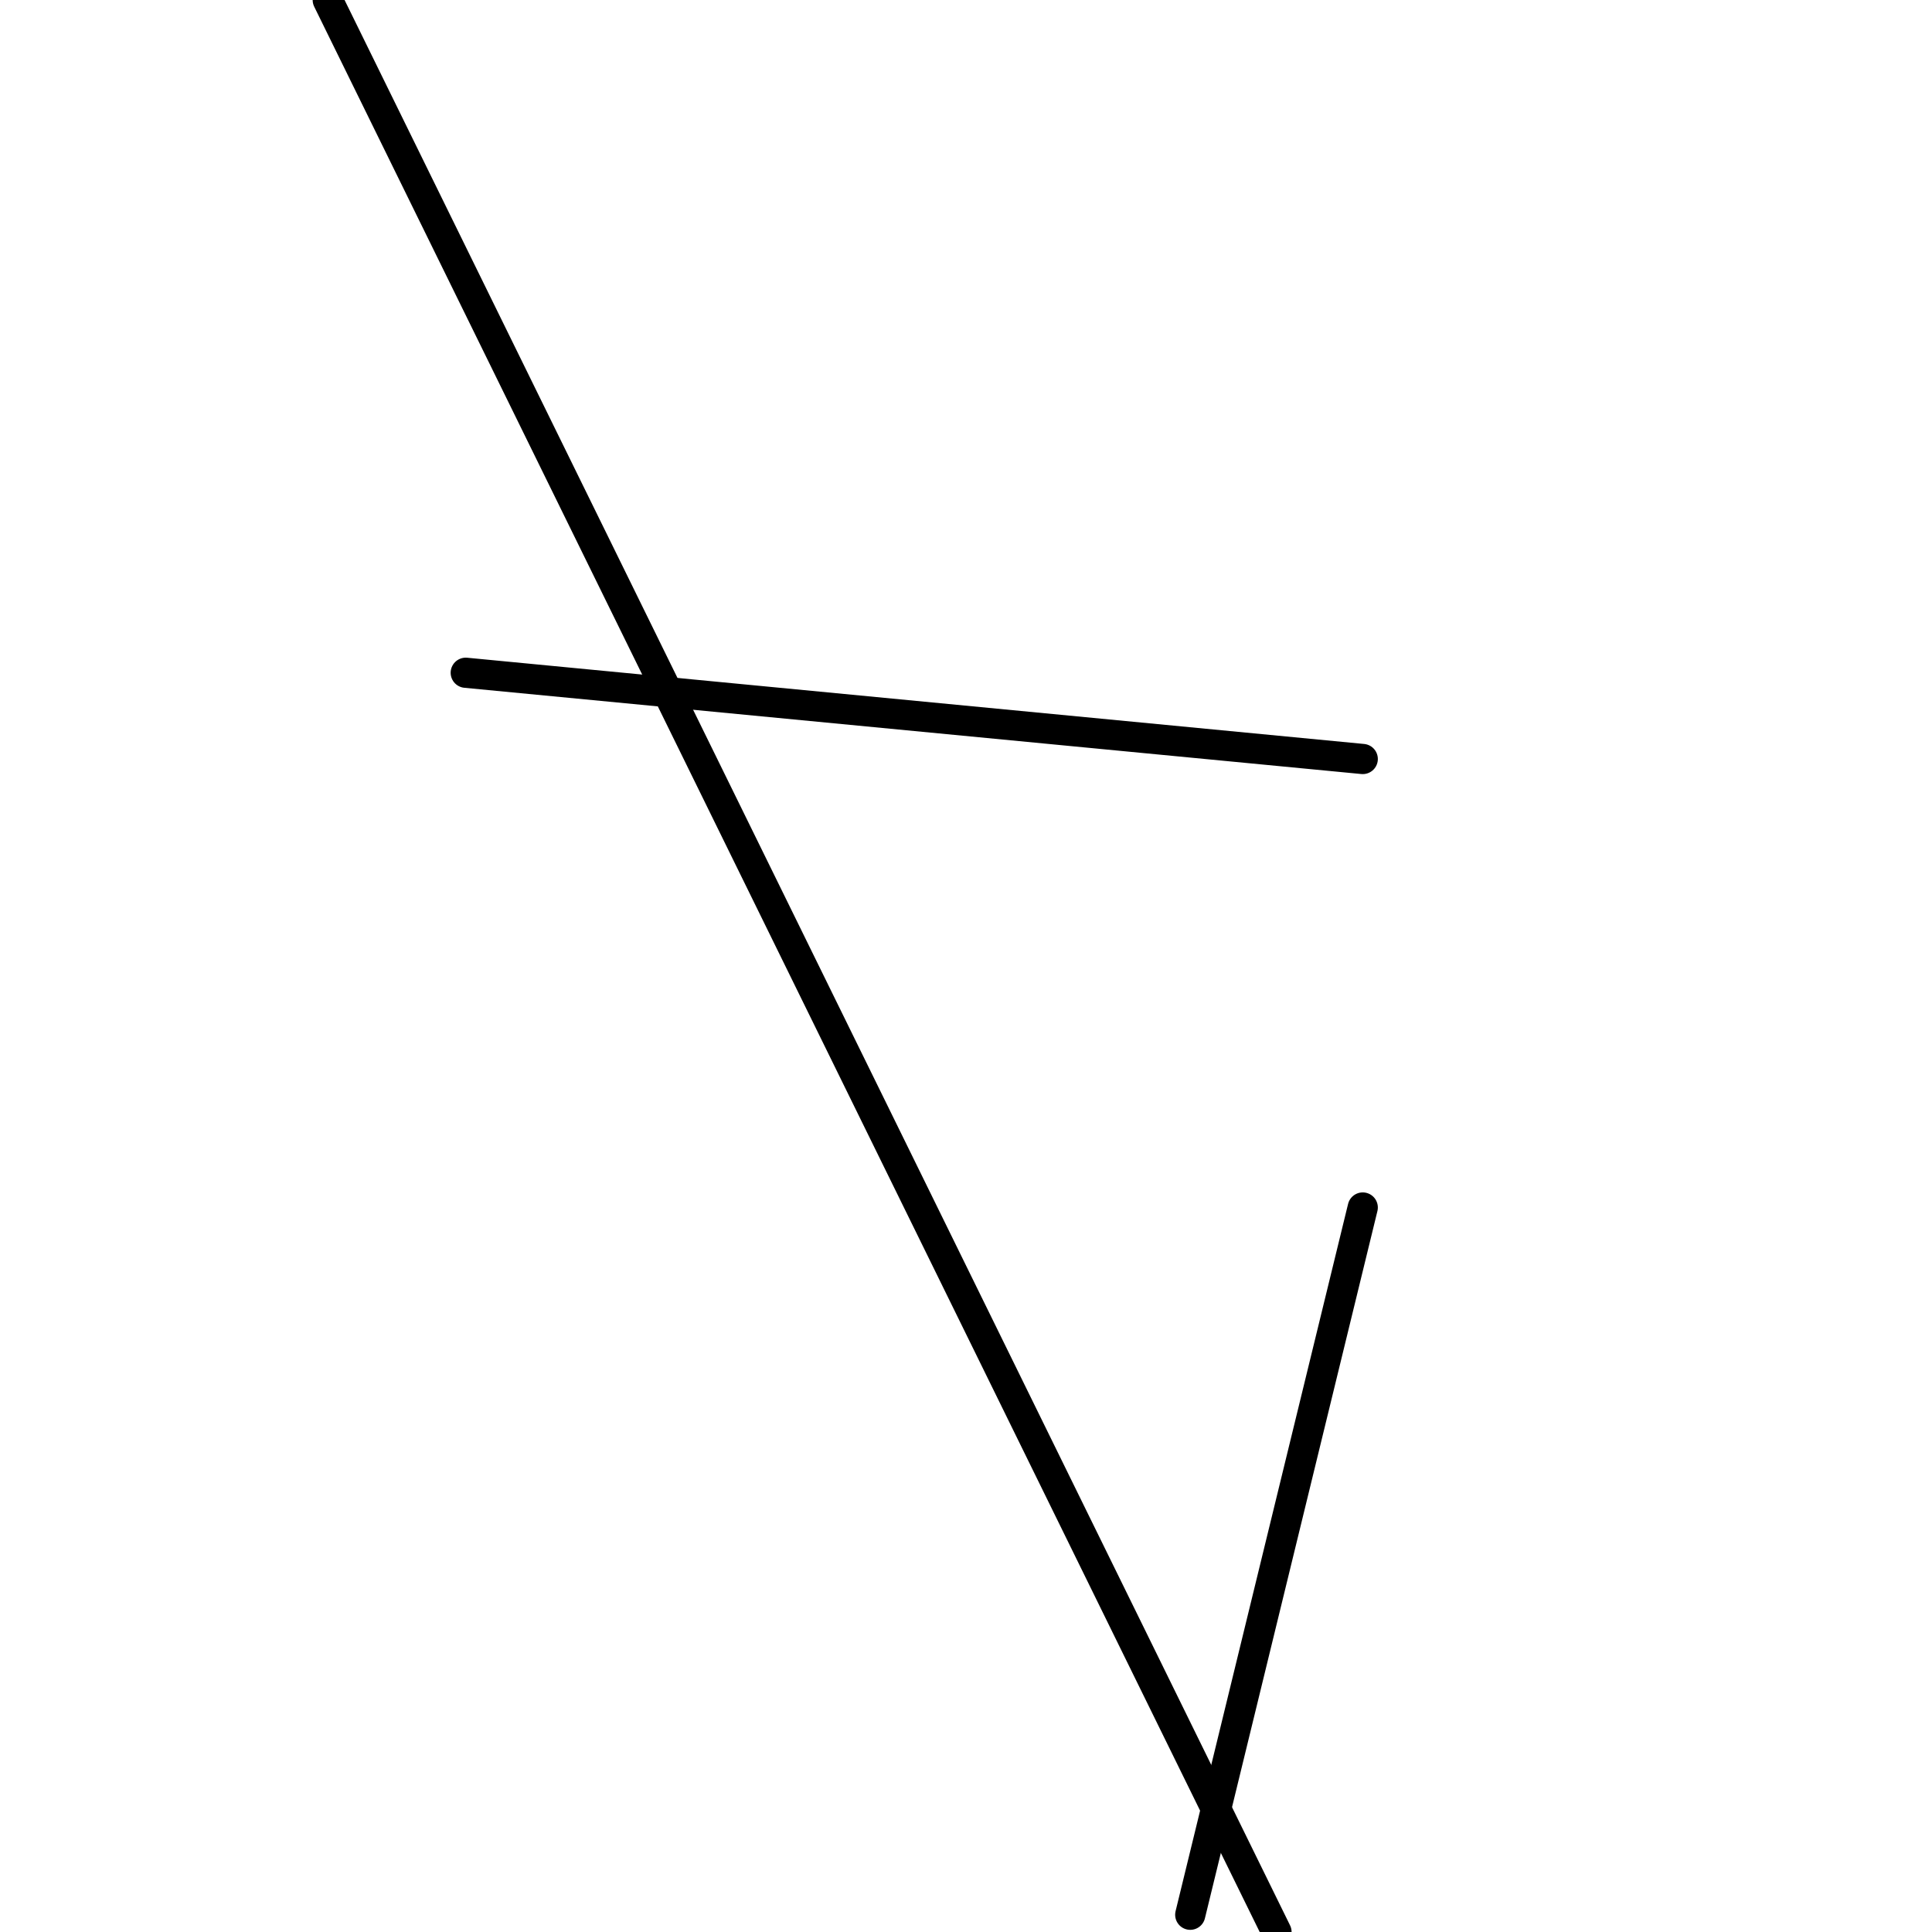 <?xml version="1.0" encoding="utf-8" ?>
<svg baseProfile="full" height="256" version="1.1" width="256" xmlns="http://www.w3.org/2000/svg" xmlns:ev="http://www.w3.org/2001/xml-events" xmlns:xlink="http://www.w3.org/1999/xlink"><defs /><polyline fill="none" points="180.571,100.571 61.714,89.143" stroke="black" stroke-linecap="round" stroke-width="4" /><polyline fill="none" points="180.571,160.0 157.714,253.714" stroke="black" stroke-linecap="round" stroke-width="4" /><polyline fill="none" points="169.143,256.0 43.429,0.0" stroke="black" stroke-linecap="round" stroke-width="4" /></svg>